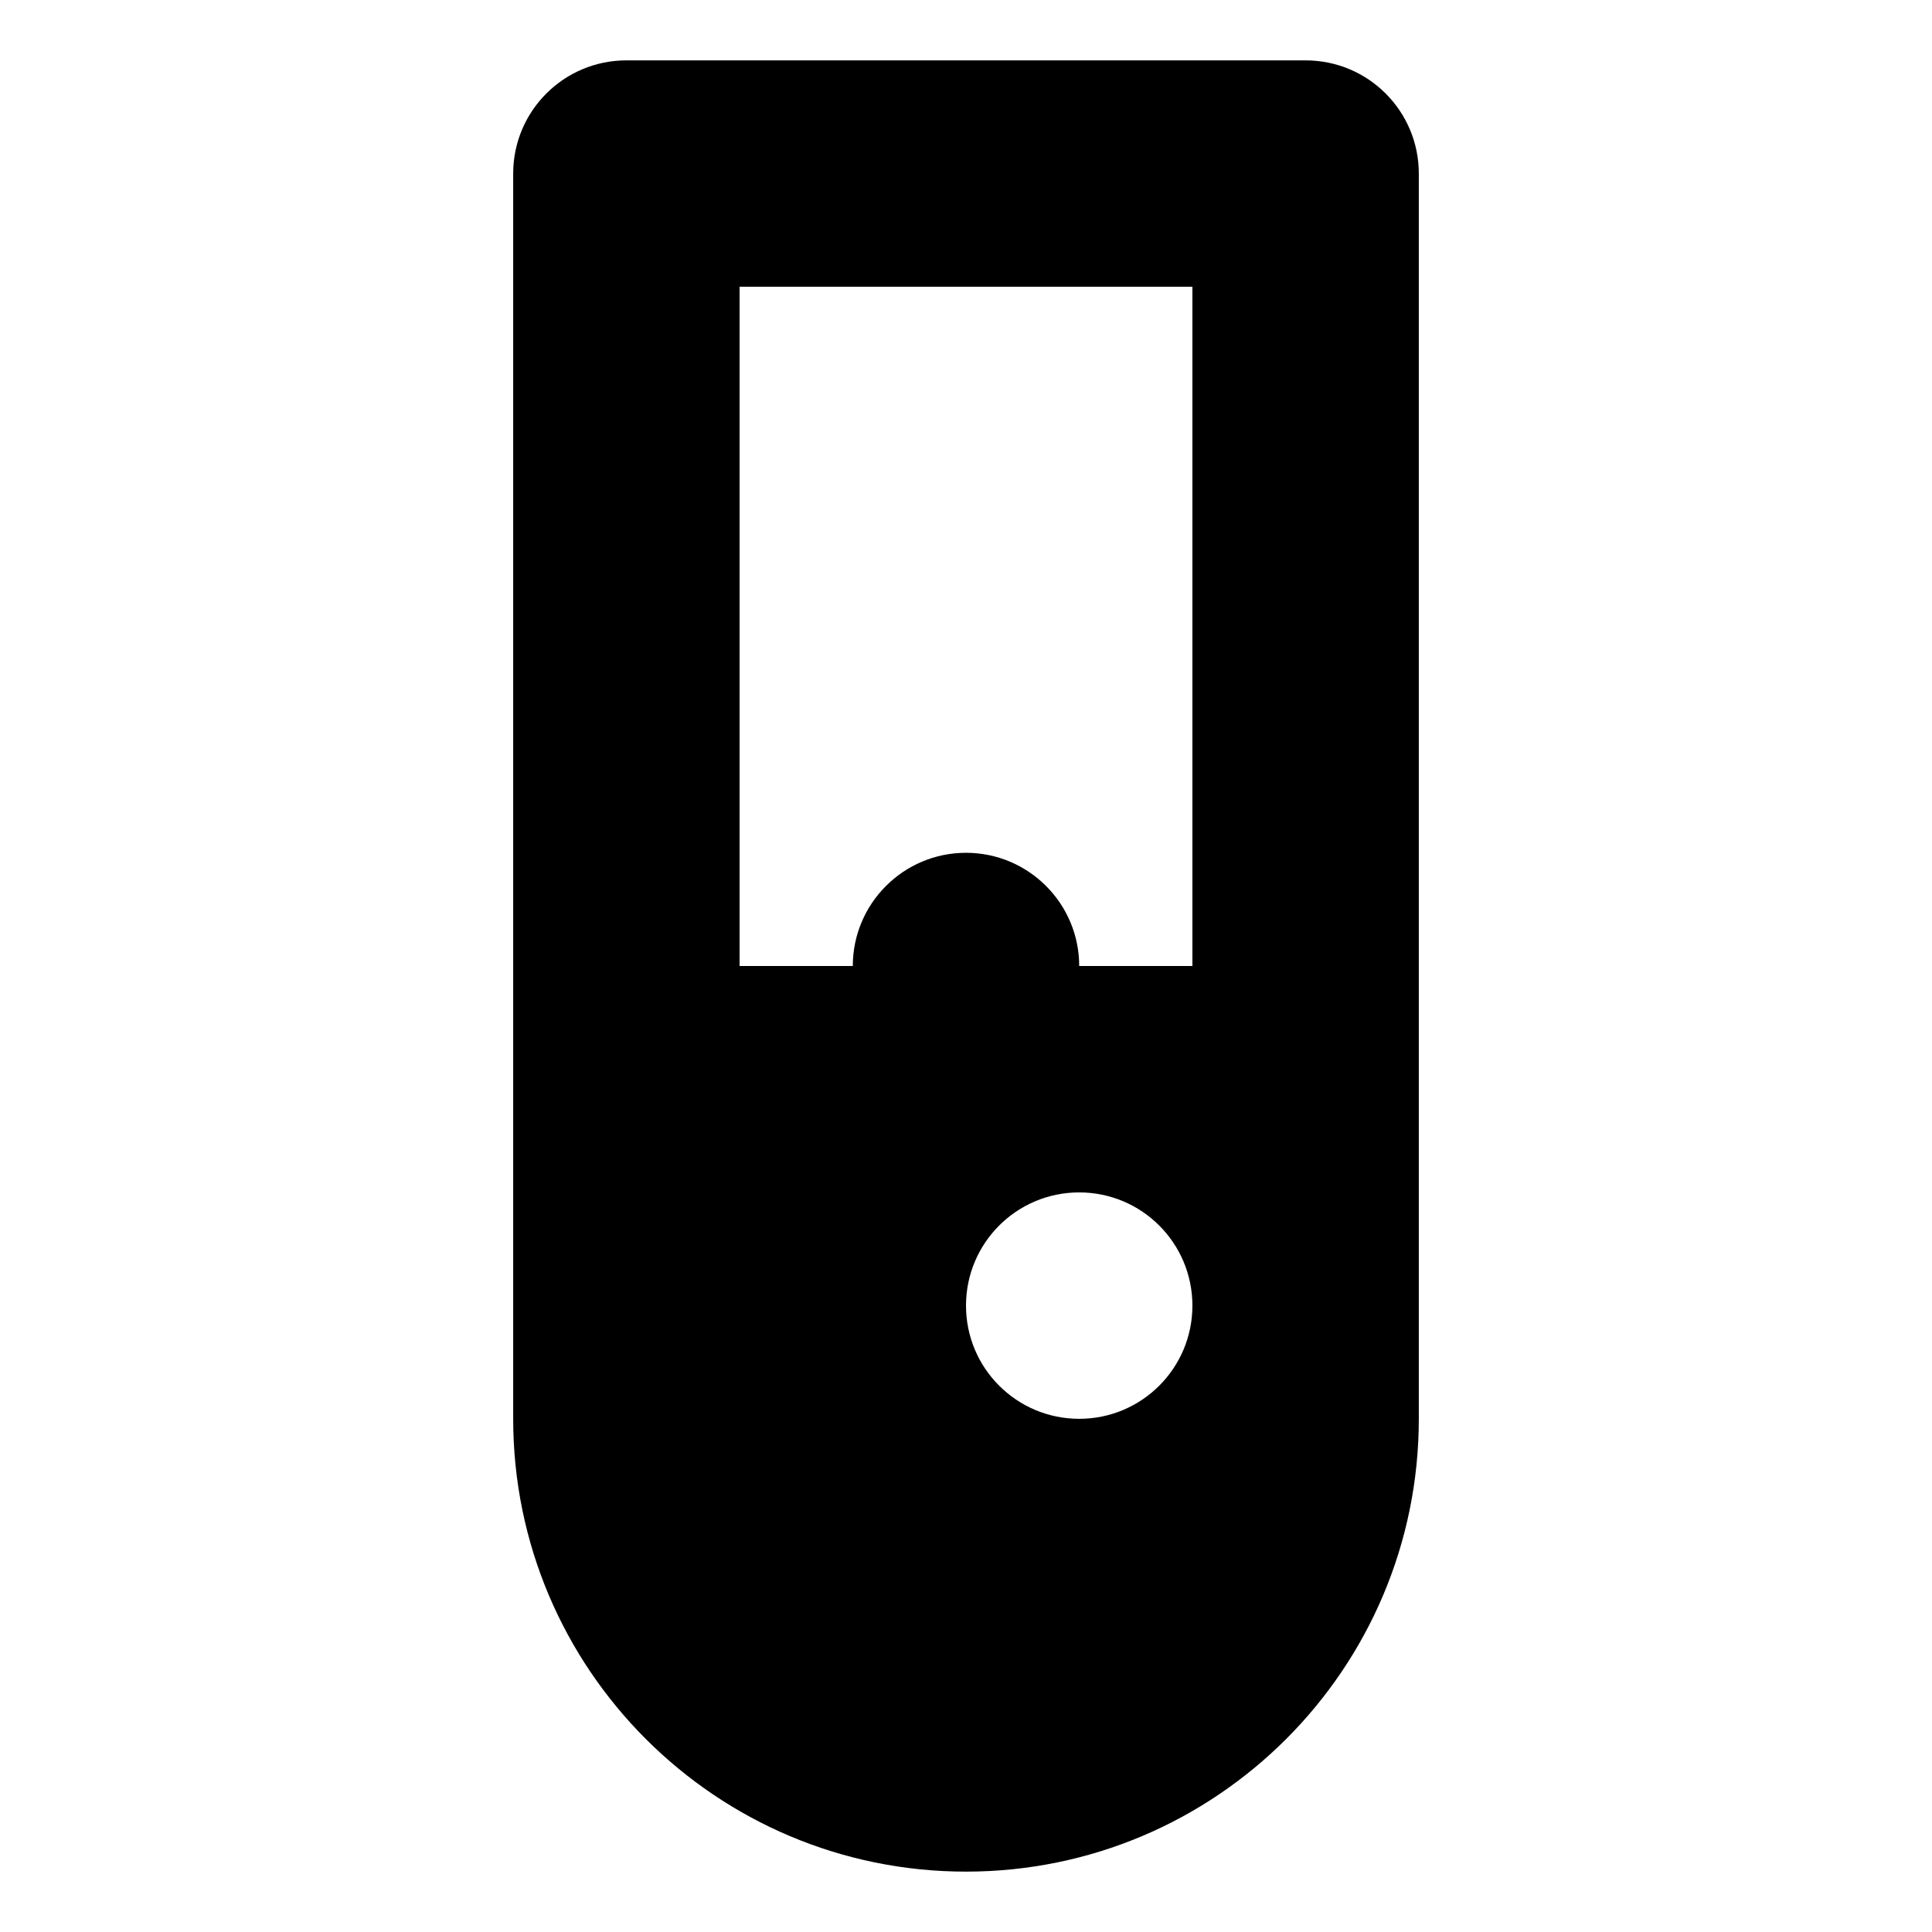 <?xml version="1.0" encoding="utf-8"?>
<!-- Generated by IcoMoon.io -->
<!DOCTYPE svg PUBLIC "-//W3C//DTD SVG 1.1//EN" "http://www.w3.org/Graphics/SVG/1.1/DTD/svg11.dtd">
<svg version="1.1" xmlns="http://www.w3.org/2000/svg" xmlns:xlink="http://www.w3.org/1999/xlink" width="32" height="32" viewBox="0 0 32 32">
<path d="M21.625 1h-11.25c-1.036 0-1.875 0.839-1.875 1.875v20.625c0 4.142 3.358 7.5 7.5 7.5s7.5-3.358 7.5-7.5v-20.625c0-1.036-0.839-1.875-1.875-1.875zM17.875 23.5c-1.036 0-1.875-0.839-1.875-1.875s0.839-1.875 1.875-1.875 1.875 0.839 1.875 1.875-0.839 1.875-1.875 1.875zM19.75 16h-1.875c0-1.035-0.84-1.875-1.875-1.875s-1.875 0.84-1.875 1.875h-1.875v-11.25h7.5v11.25z"></path>
</svg>
